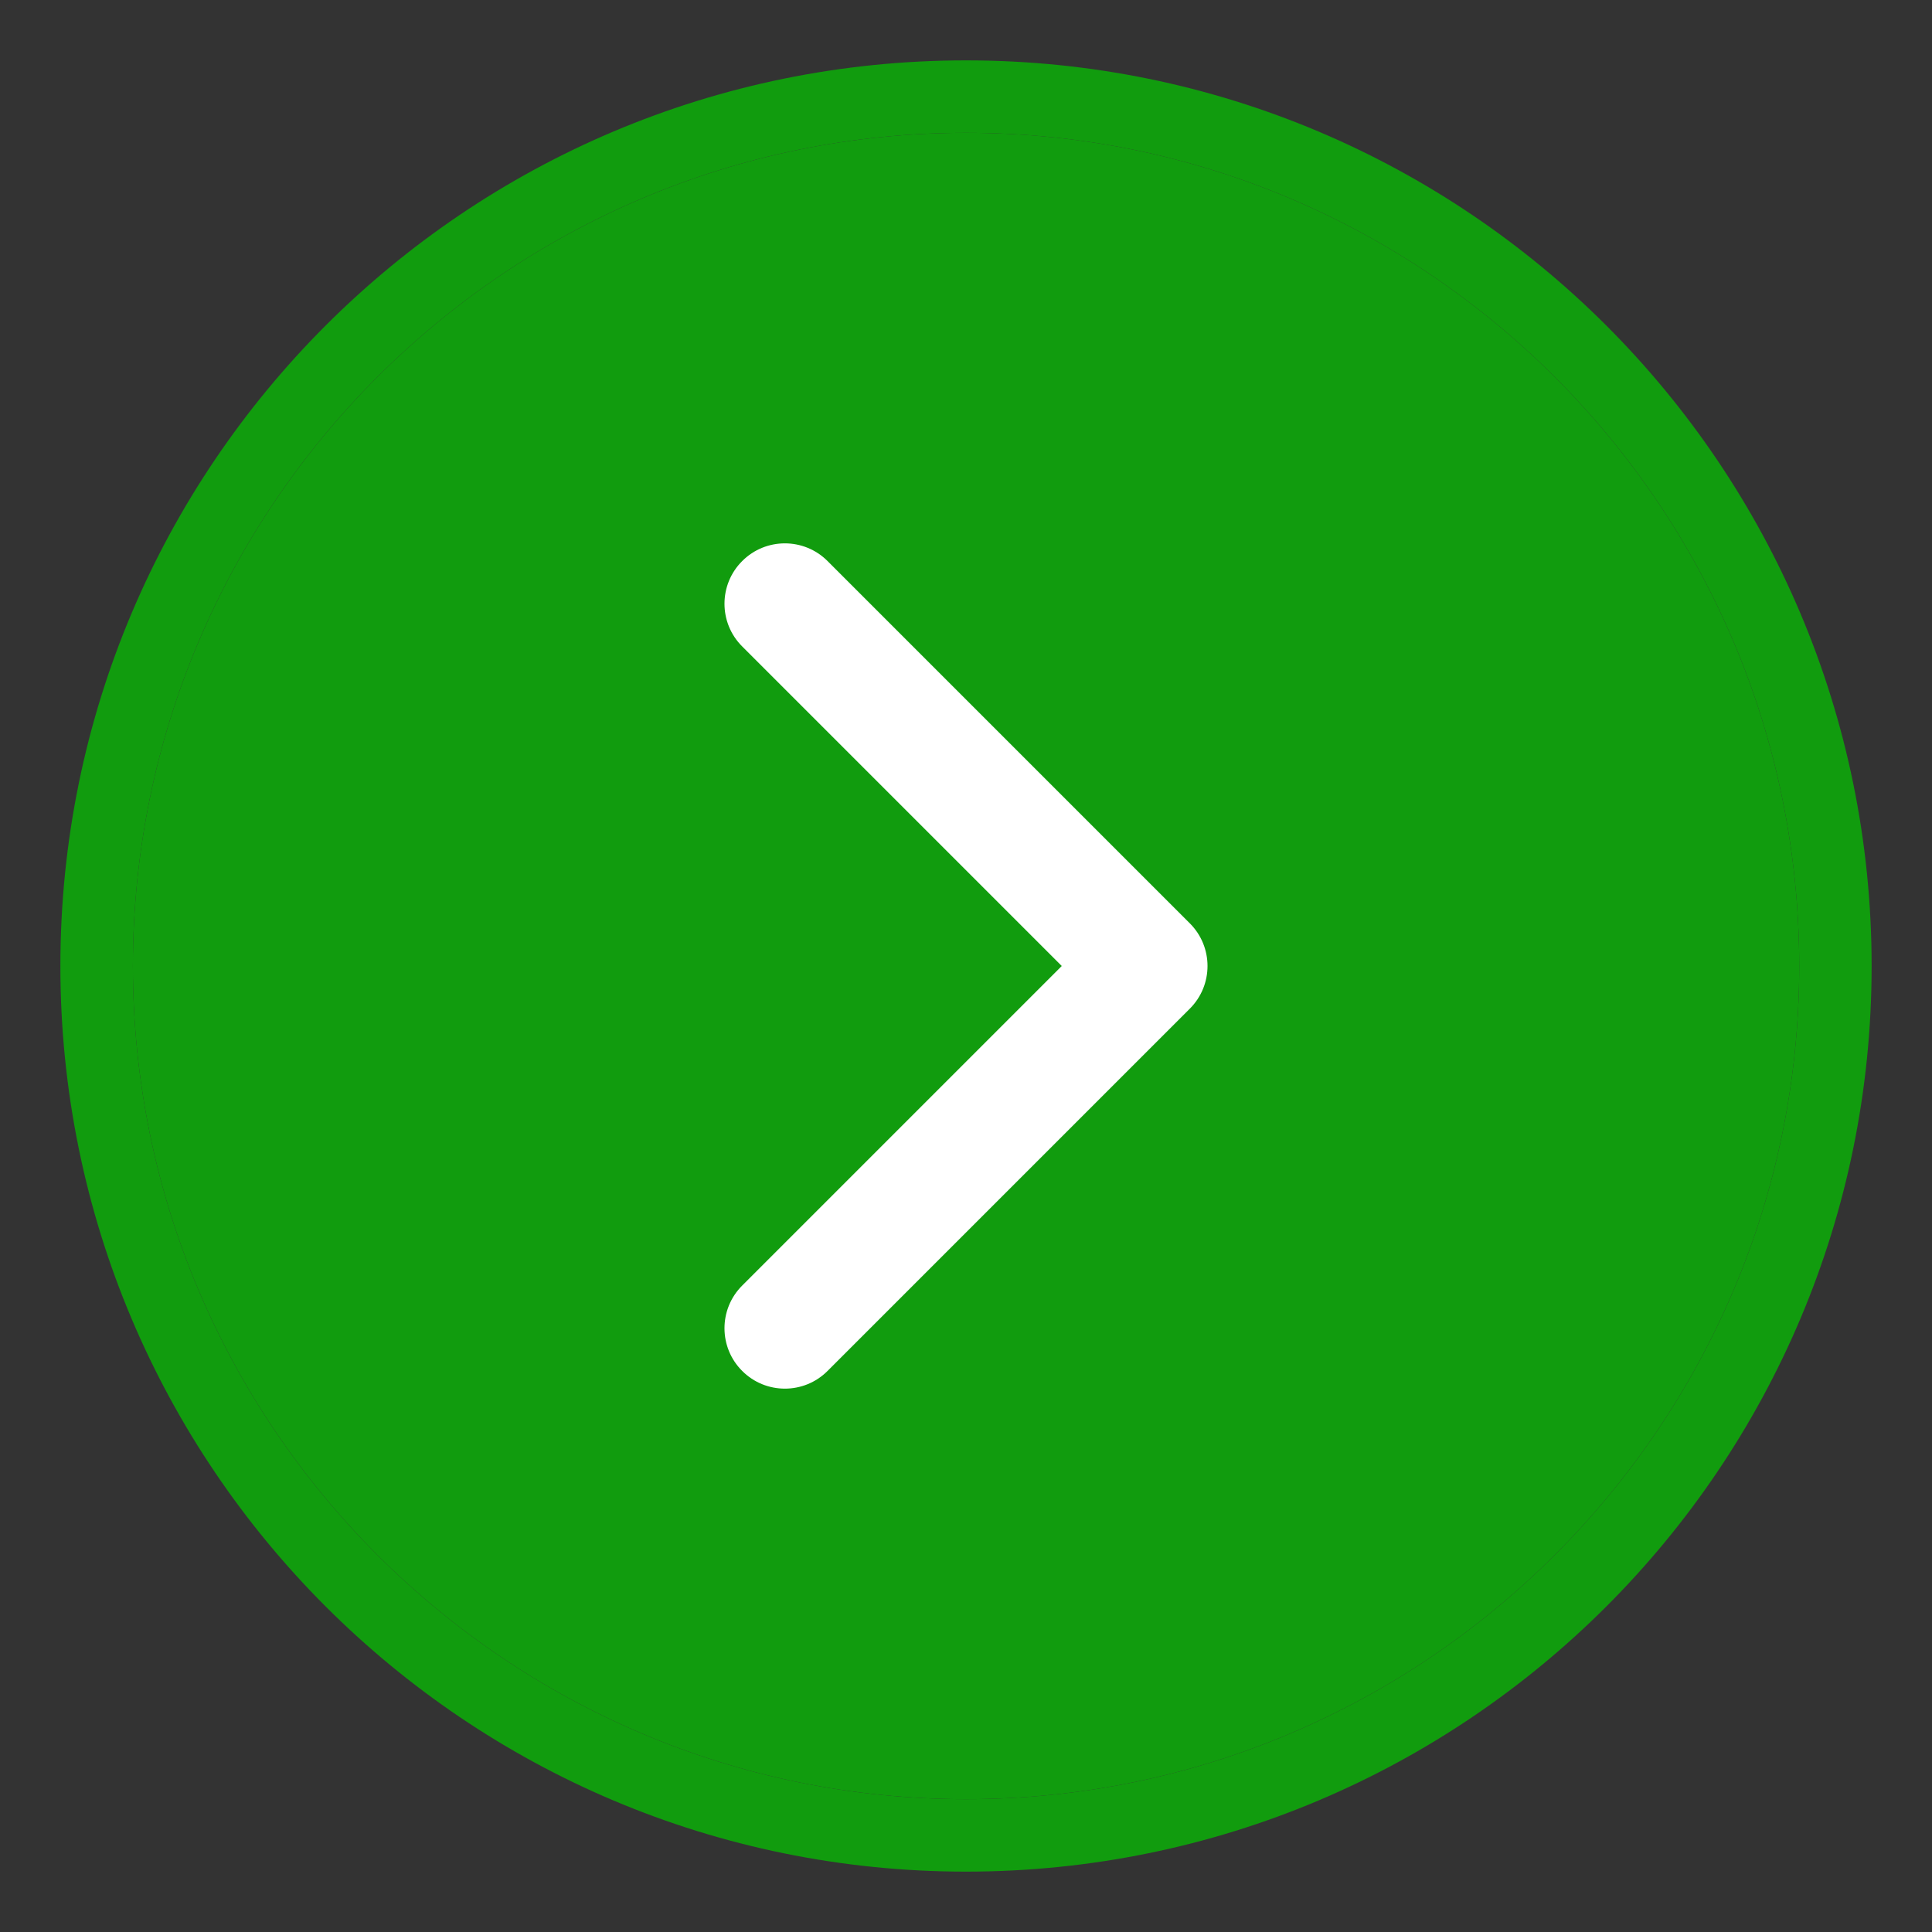 <svg width="32" height="32" viewBox="0 0 32 32" fill="none" xmlns="http://www.w3.org/2000/svg">
<rect x="0" y="0" width="32" height="32" fill="#333333" stroke="none"/>
<path d="M31 16C31 7.716 24.286 1 16 1C7.714 1 1 7.714 1 16C1 24.286 7.714 31 16 31C24.286 31 31 24.286 31 16ZM2.201 16C2.201 8.391 8.391 2.2 16.001 2.2C23.611 2.2 29.801 8.391 29.801 16C29.801 23.608 23.61 29.8 16.001 29.8C8.393 29.8 2.201 23.608 2.201 16Z" fill="#119C0E"/>
<path d="M2.201 16C2.201 8.391 8.391 2.2 16.001 2.2C23.611 2.2 29.801 8.391 29.801 16C29.801 23.608 23.61 29.8 16.001 29.8C8.393 29.8 2.201 23.608 2.201 16Z" fill="#119C0E"/>
<path fill-rule="evenodd" clip-rule="evenodd" d="M12.293 9.293C12.683 8.902 13.317 8.902 13.707 9.293L19.707 15.293C20.098 15.683 20.098 16.317 19.707 16.707L13.707 22.707C13.317 23.098 12.683 23.098 12.293 22.707C11.902 22.317 11.902 21.683 12.293 21.293L17.586 16L12.293 10.707C11.902 10.317 11.902 9.683 12.293 9.293Z" fill="white"/>
</svg>
